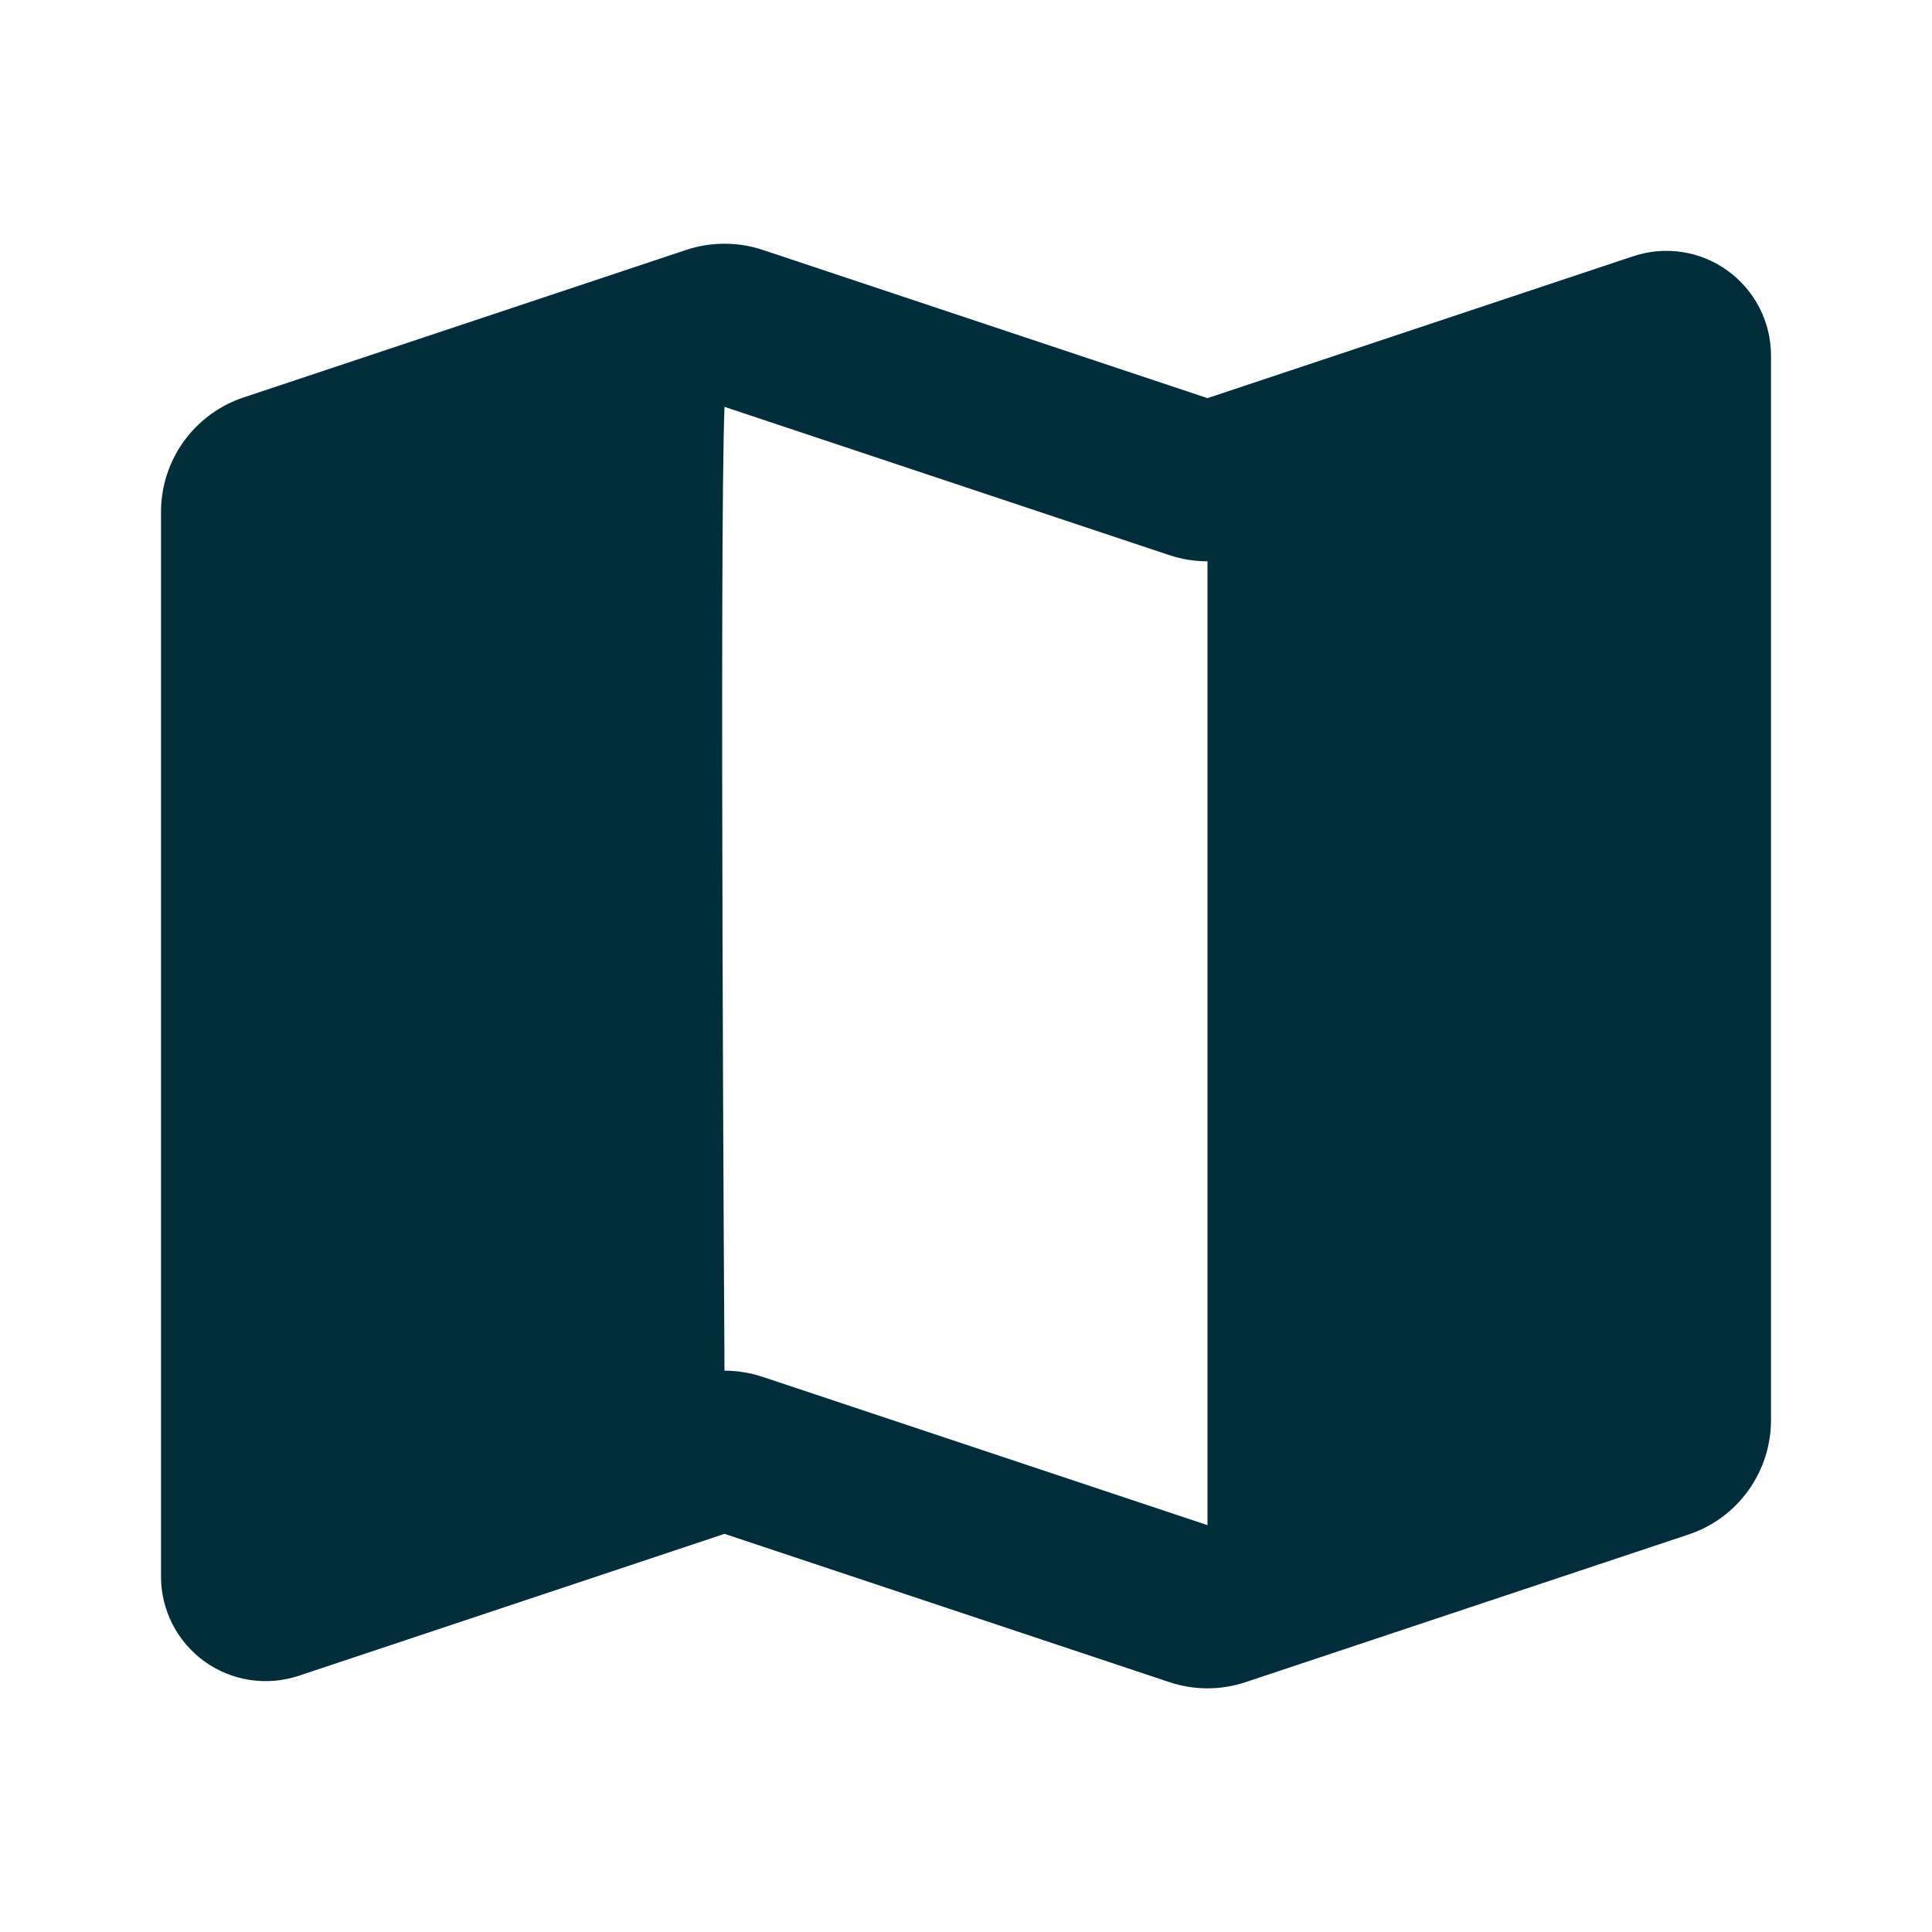 <svg xmlns="http://www.w3.org/2000/svg" width="24" height="24" viewBox="0 0 24 24" fill="none"><g id="map_fill" clip-path="url(#clip0_109_1355)"><g id="Group"><path id="Vector" fill-rule="evenodd" clip-rule="evenodd" d="M9 5.054C8.935 6.696 9 17.027 9 17.027C9.16 17.027 9.32 17.053 9.474 17.104L15 18.946V6.973C14.839 6.973 14.679 6.947 14.526 6.896L9 5.054ZM8.526 3.104C8.834 3.002 9.166 3.002 9.474 3.104L15 4.946L20.289 3.183C20.484 3.118 20.692 3.1 20.896 3.131C21.1 3.162 21.293 3.241 21.46 3.362C21.627 3.482 21.763 3.641 21.857 3.824C21.951 4.007 22 4.21 22 4.416V17.64C22 17.955 21.901 18.262 21.717 18.517C21.533 18.773 21.273 18.964 20.974 19.063L15.474 20.896C15.166 20.999 14.834 20.999 14.526 20.896L9 19.054L3.711 20.817C3.516 20.882 3.308 20.9 3.104 20.869C2.9 20.838 2.707 20.759 2.54 20.639C2.373 20.518 2.237 20.36 2.143 20.177C2.049 19.993 2 19.79 2 19.584V6.36C2 6.045 2.099 5.738 2.283 5.483C2.467 5.228 2.727 5.037 3.026 4.937L8.526 3.104Z" fill="#022E3C"></path></g></g><defs><clipPath id="clip0_109_1355"><rect width="24" height="24" fill="white"></rect></clipPath></defs></svg>